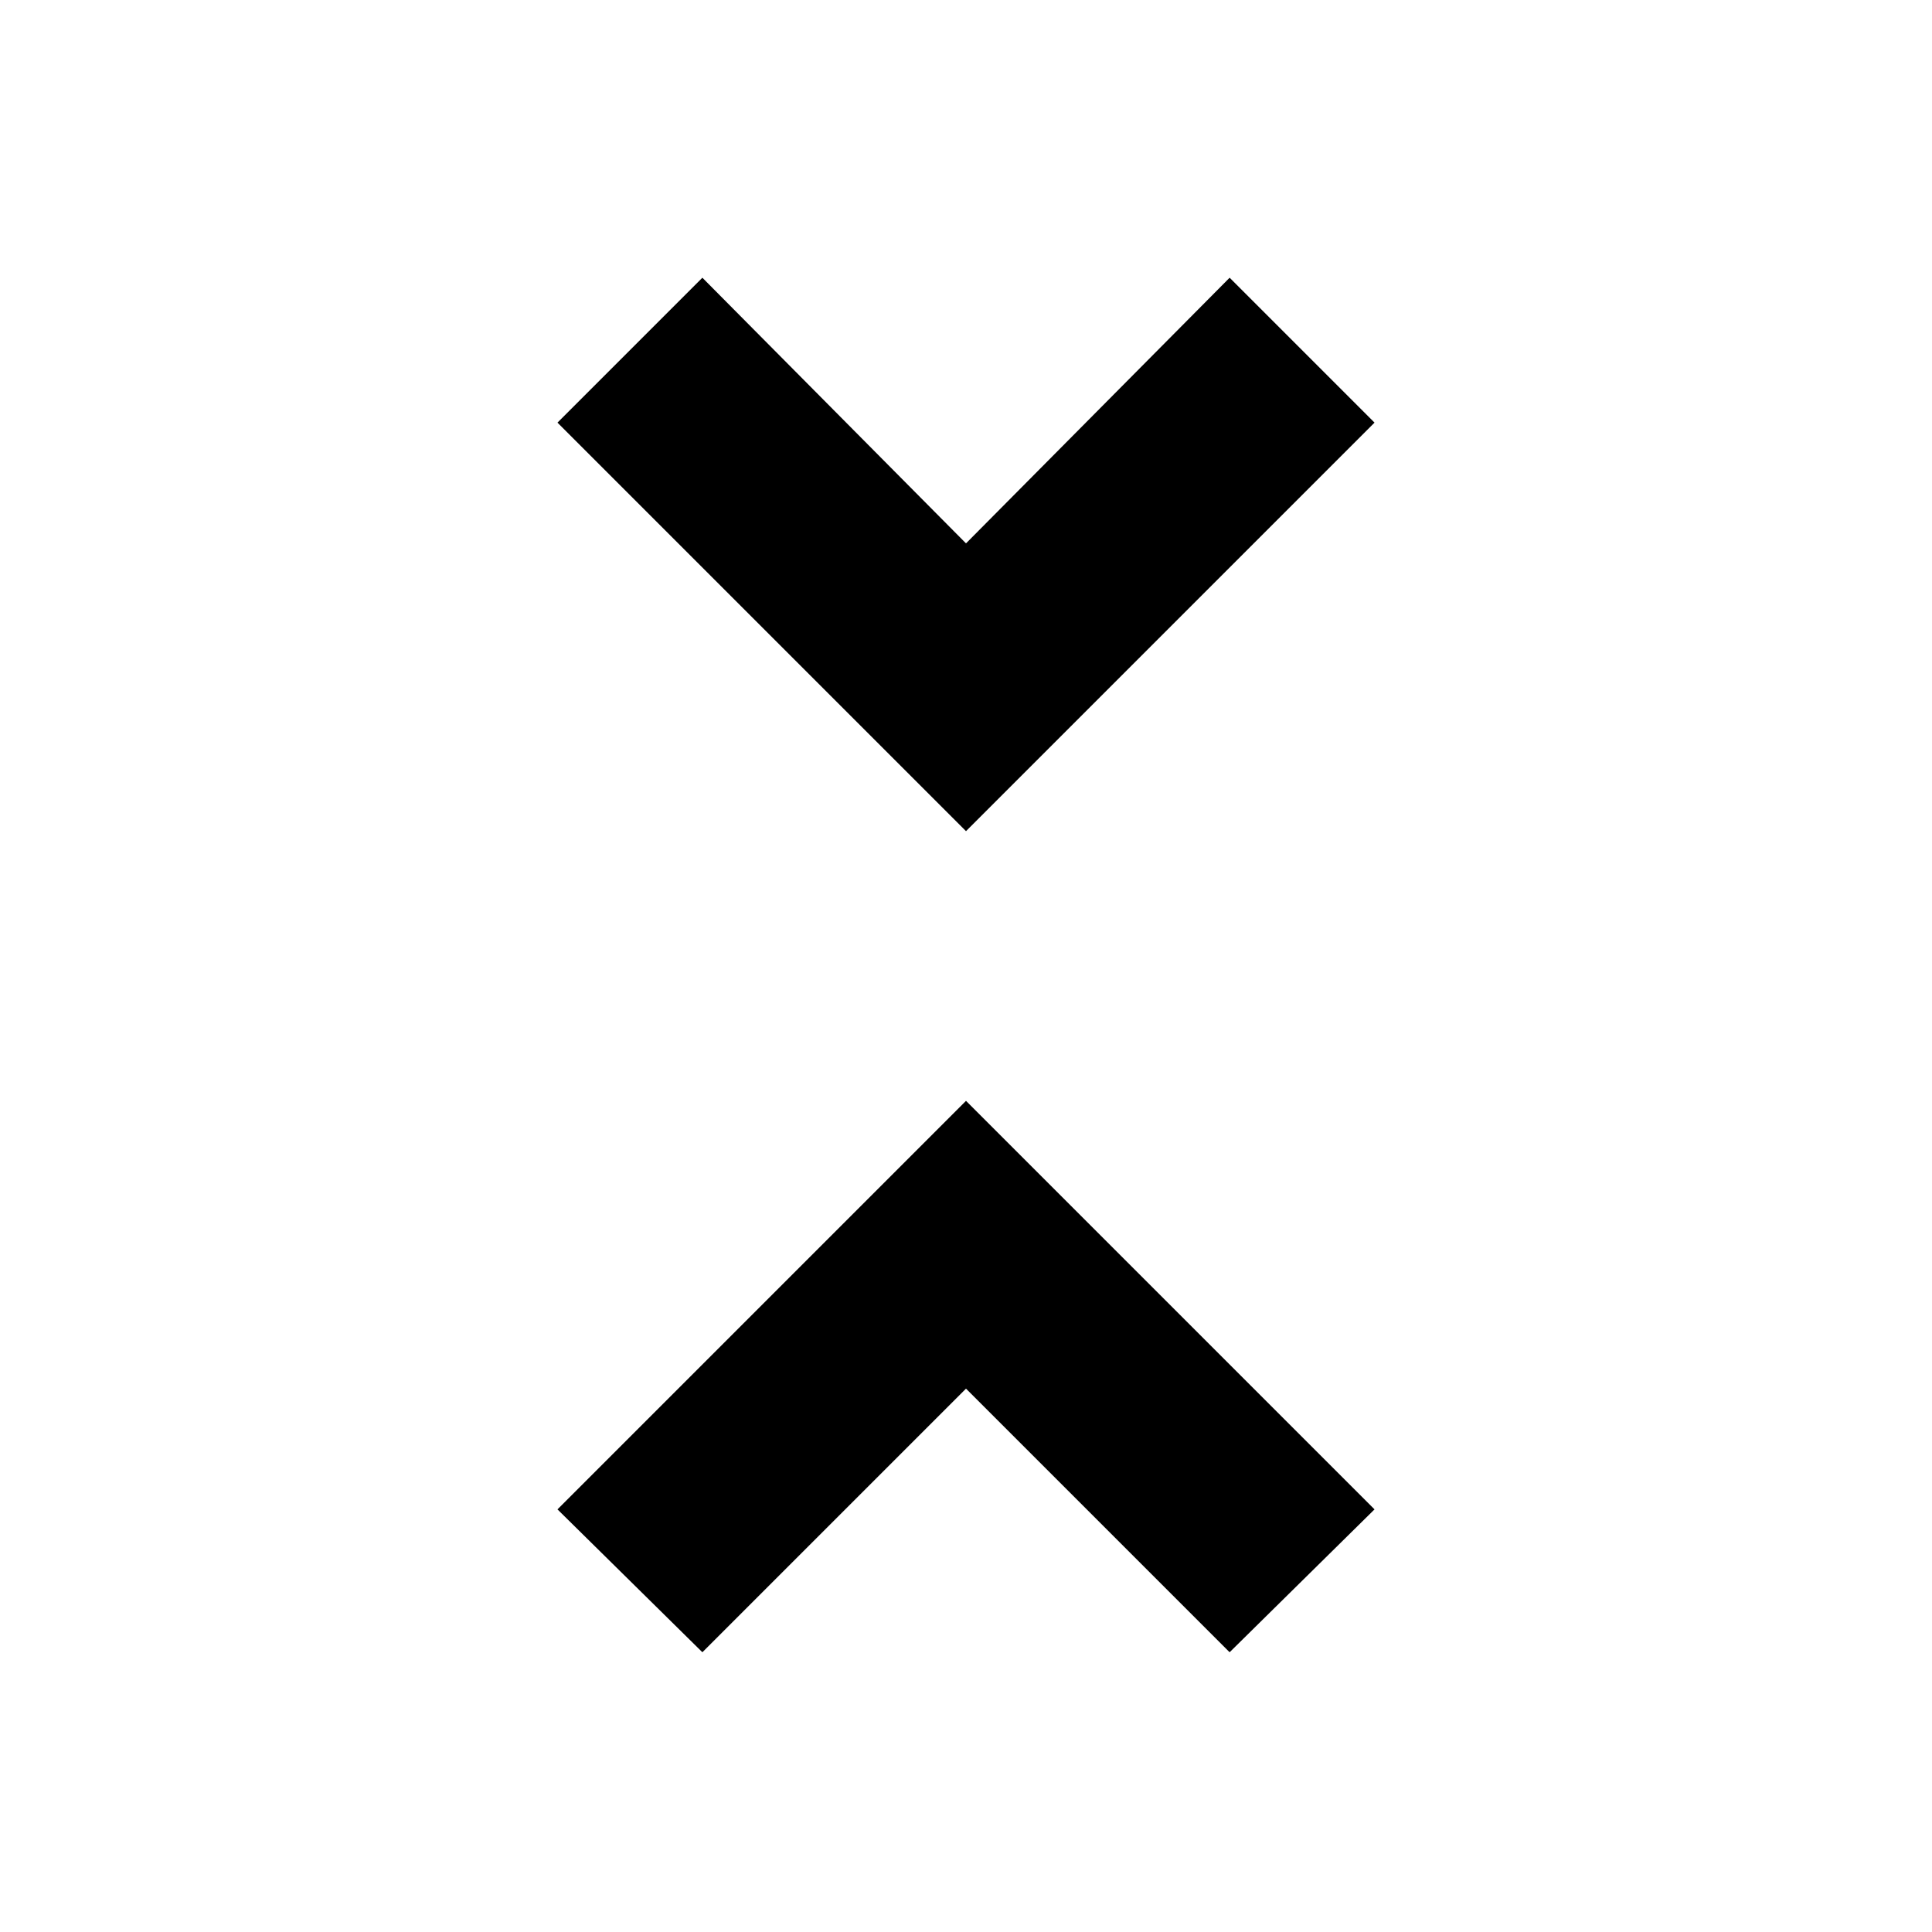 <svg xmlns="http://www.w3.org/2000/svg" height="40" width="40"><path d="M20 17.208 11.542 8.75 14.542 5.75 20 11.25 25.458 5.75 28.458 8.75ZM14.542 34.208 11.542 31.25 20 22.792 28.458 31.25 25.458 34.208 20 28.75Z"/></svg>